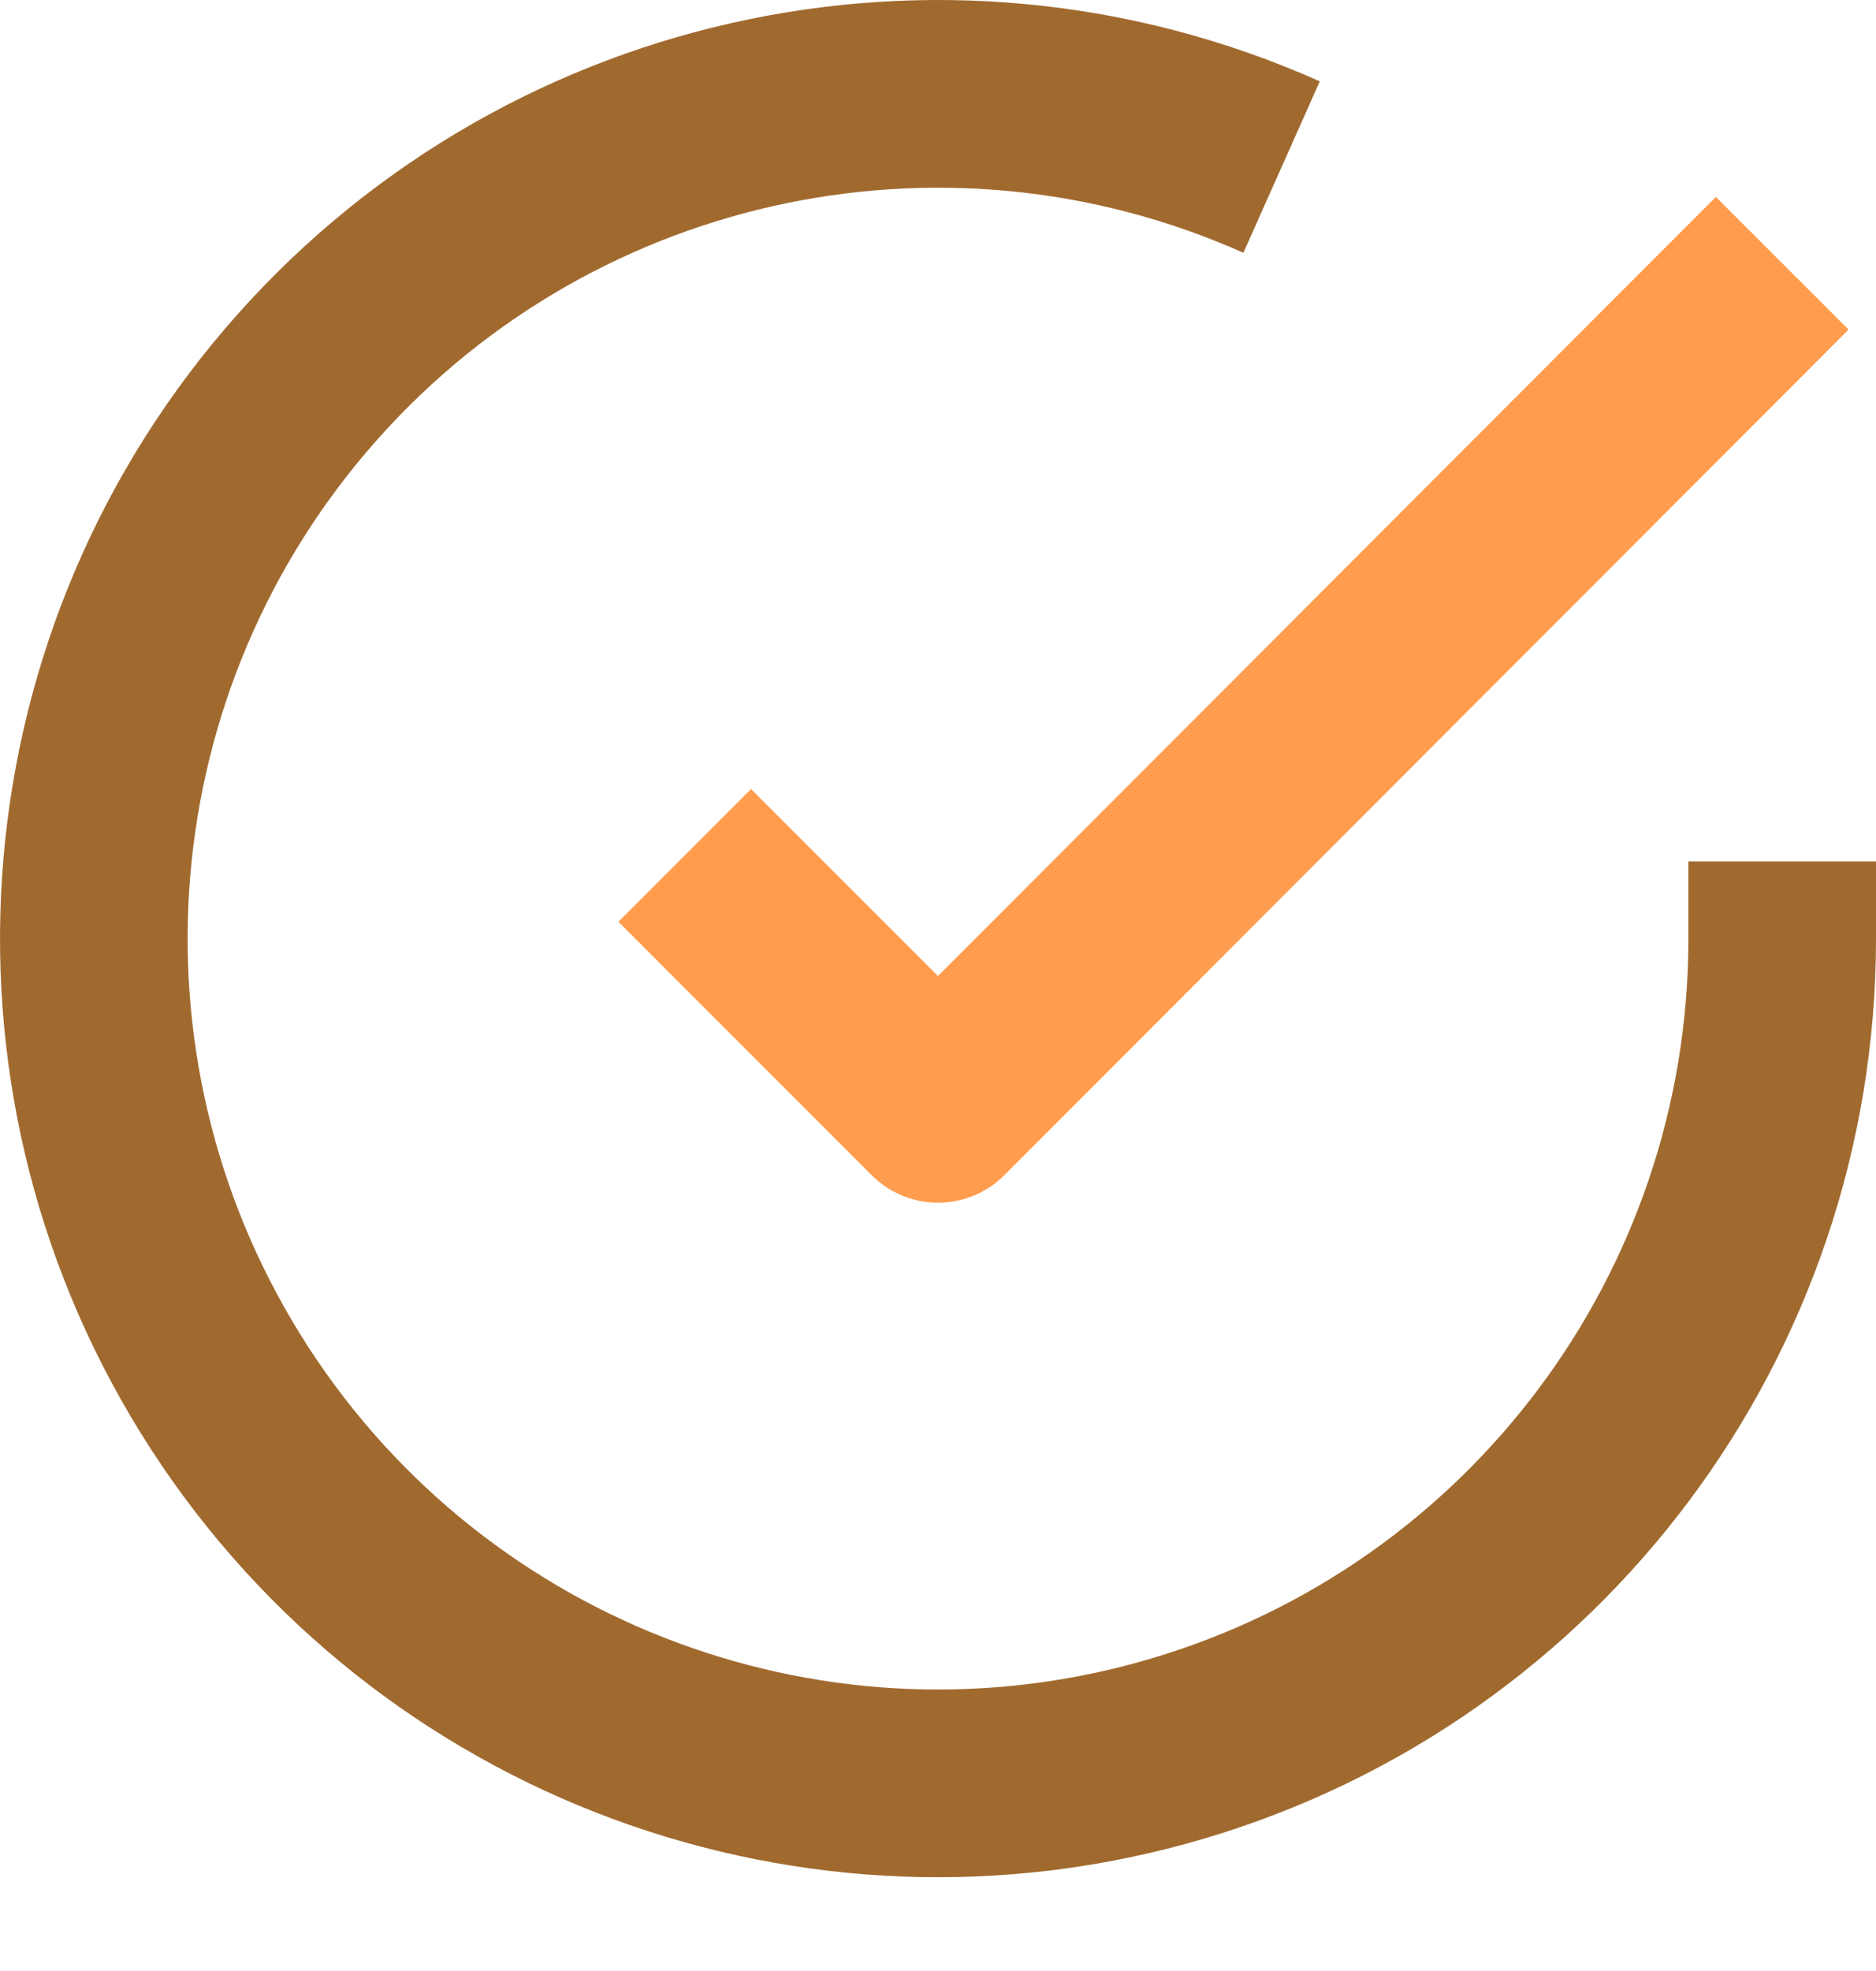 <svg width="20" height="21" viewBox="0 0 20 21" fill="none" xmlns="http://www.w3.org/2000/svg">
<path d="M19 9.178V10.005C18.998 13.991 16.374 17.501 12.552 18.631C8.73 19.761 4.619 18.242 2.45 14.899C0.281 11.555 0.569 7.183 3.158 4.153C5.748 1.123 10.022 0.157 13.663 1.78" stroke="#A06A2F" stroke-width="2" stroke-linejoin="round"/>
<path d="M19 2.805L10 11.814L7.3 9.114" stroke="#FF9C4D" stroke-width="2" stroke-linejoin="round"/>
</svg>
